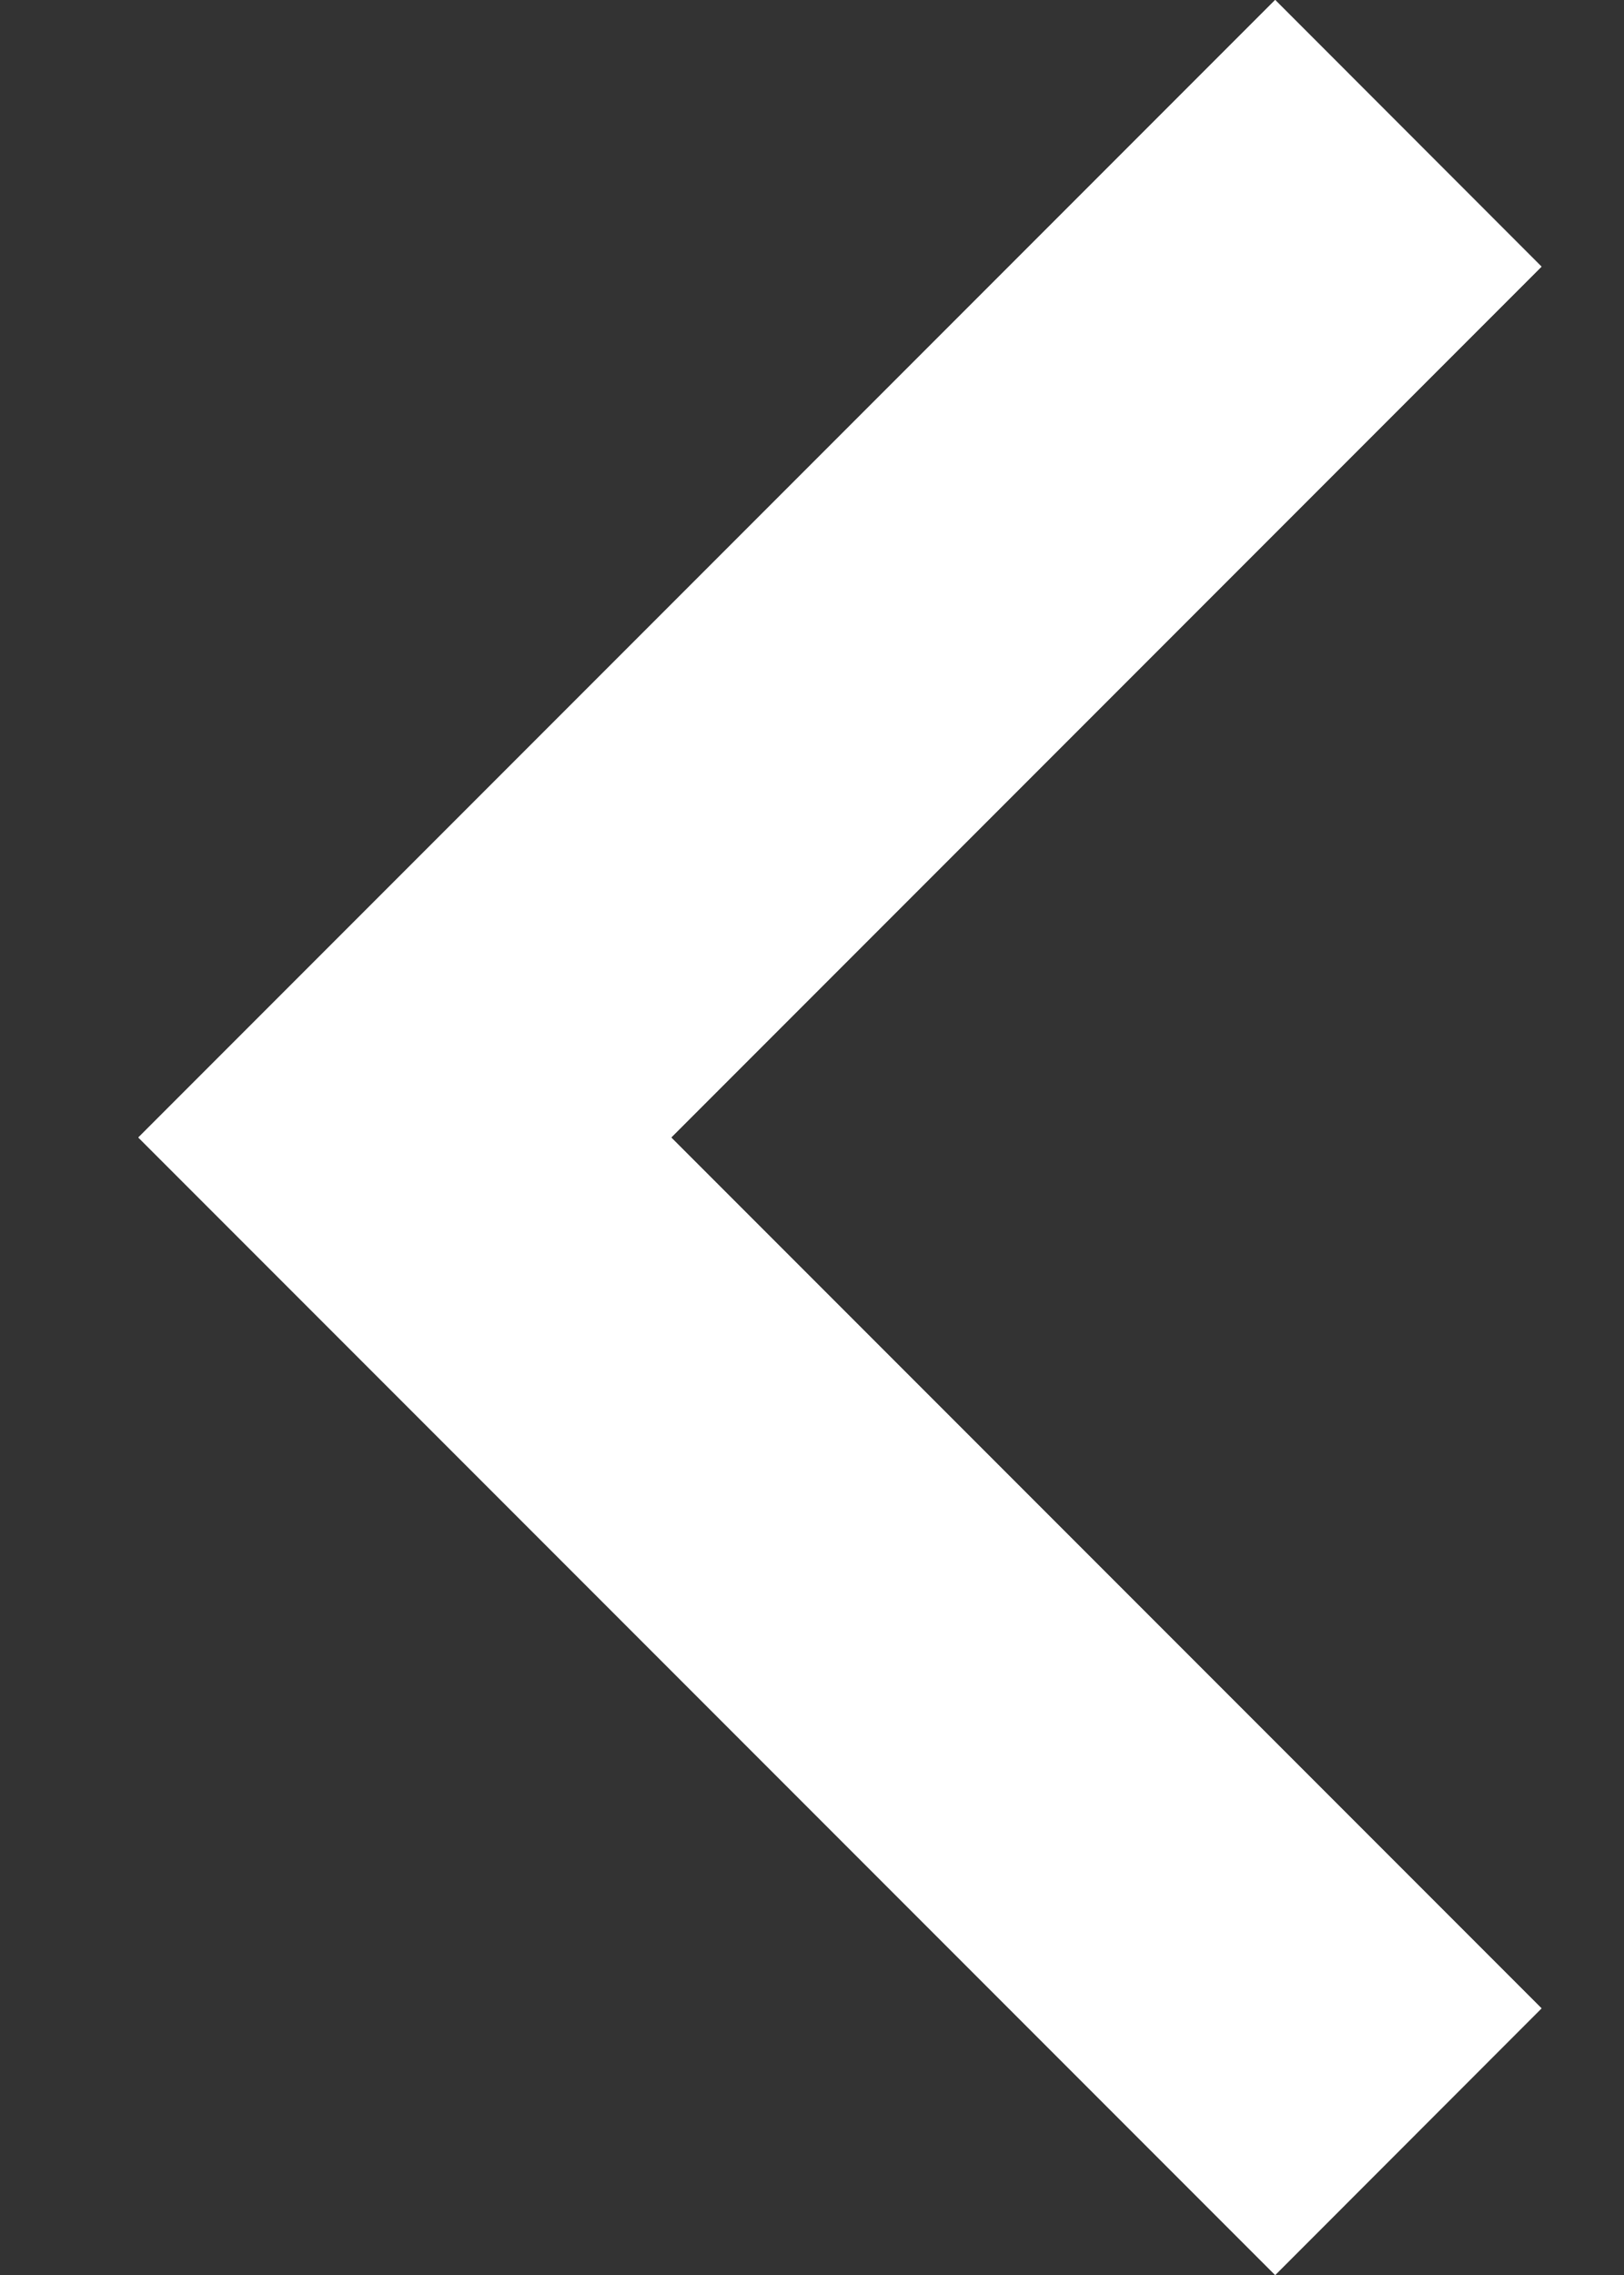 <svg _ngcontent-jtt-c247="" width="10" height="14" viewBox="0 0 10 14" fill="none" xmlns="http://www.w3.org/2000/svg" class="arrow-close-modal ng-tns-c247-3 ng-star-inserted" style="margin: 0;"><rect x="0" y="0" width="10" height="14" fill="#333333" stroke="none"/><path _ngcontent-jtt-c247="" d="M9.492 1.641L4.133 7L9.492 12.359L7.852 14L0.852 7L7.852 0L9.492 1.641Z" fill="white" class="ng-tns-c247-3"></path>

<path _ngcontent-jtt-c247="" d="M9.492 1.641L4.133 7L9.492 12.359L7.852 14L0.852 7L7.852 0L9.492 1.641Z" fill="white" class="ng-tns-c247-3"></path>
</svg>